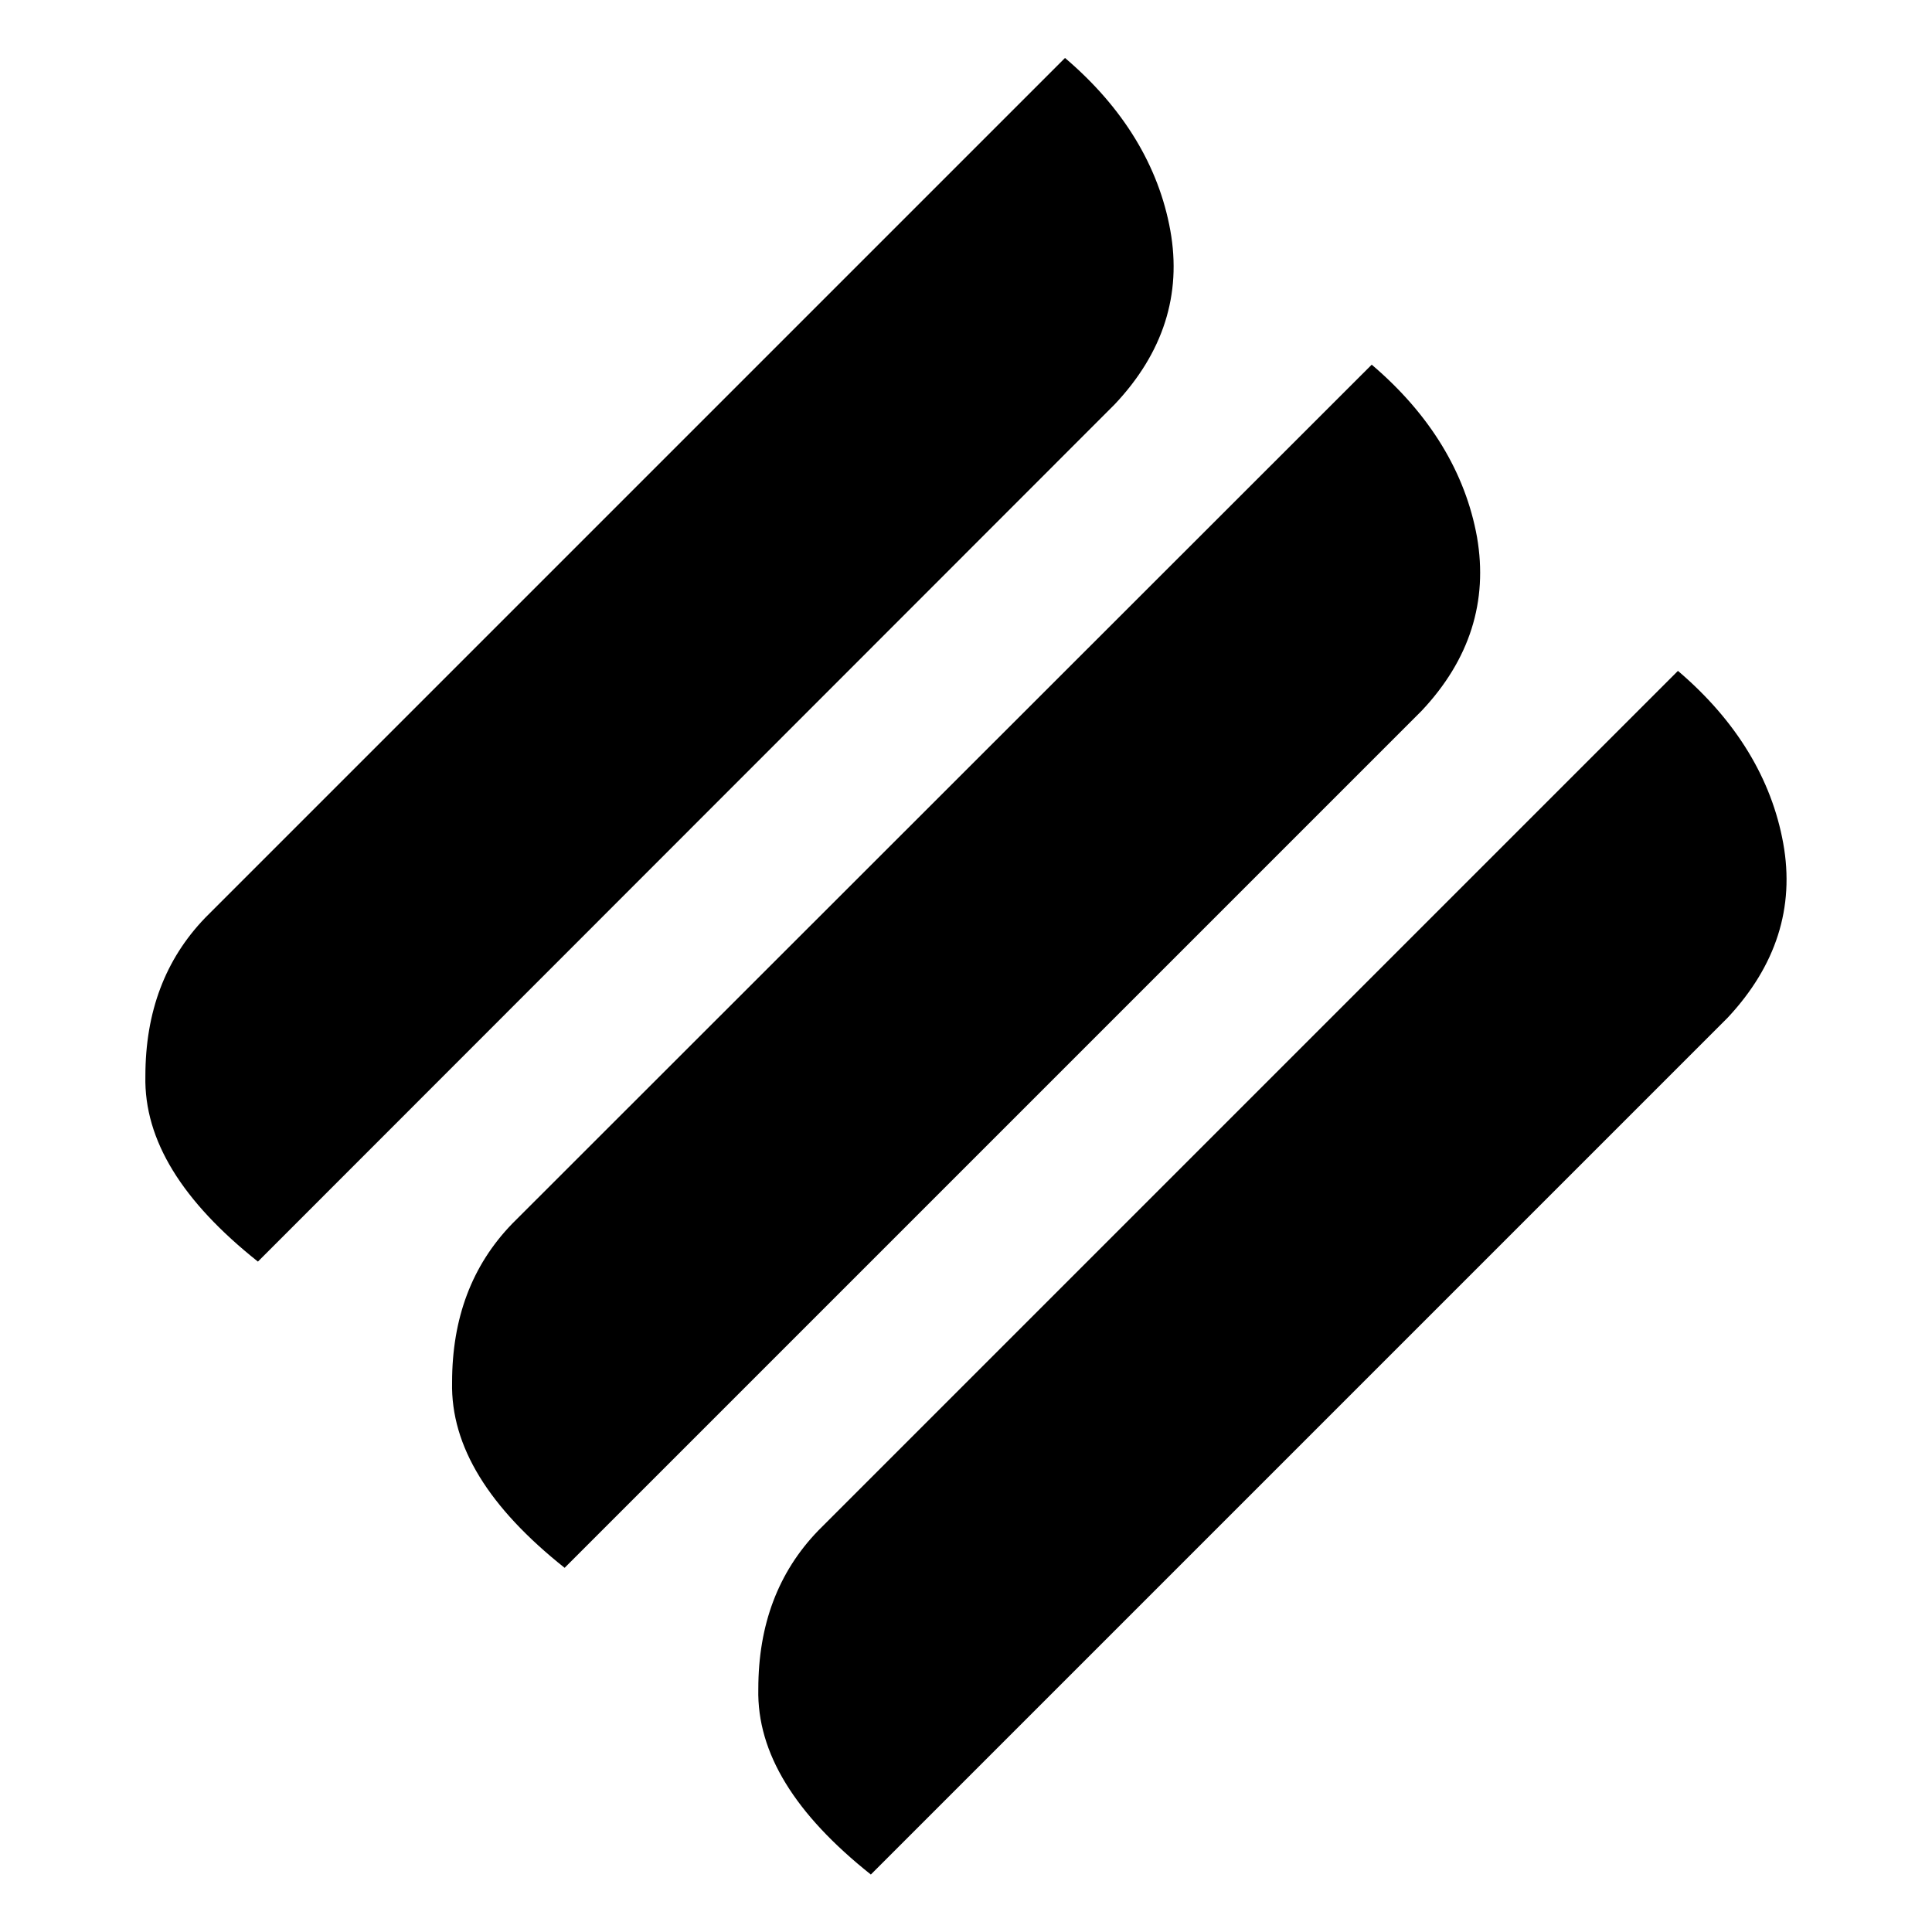 <?xml version="1.0" encoding="utf-8"?>
<!-- Generator: Adobe Illustrator 25.2.1, SVG Export Plug-In . SVG Version: 6.00 Build 0)  -->
<svg version="1.1" id="레이어_1" xmlns="http://www.w3.org/2000/svg" xmlns:xlink="http://www.w3.org/1999/xlink" x="0px"
	 y="0px" viewBox="0 0 400 400" style="enable-background:new 0 0 400 400;" xml:space="preserve">
<g id="레이어_2_1_">
</g>
<g id="레이어_1_1_">
	<g>
		<path d="M305.8,111.2c-2.4-13.3-9.7-25.4-21.8-35.7L106,253.4c-8.3,8.6-12.4,19.5-12.4,32.8c-0.3,13.3,7.7,26,23.3,38.4
			l177.4-177.4C304.3,136.6,308.1,124.5,305.8,111.2z"/>
	</g>
	<g>
		<path d="M242.3,47.7c-2.4-13.3-9.7-25.4-21.8-35.7l-178,178c-8.3,8.6-12.4,19.5-12.4,32.8c-0.3,13.3,7.7,26,23.3,38.4L230.8,83.7
			C240.8,73.1,244.7,61,242.3,47.7z"/>
	</g>
	<g>
		<path d="M369.2,174.6c-2.4-13.3-9.7-25.4-21.8-35.7l-178,178c-8.3,8.6-12.4,19.5-12.4,32.8c-0.3,13.3,7.7,26,23.3,38.4
			l177.4-177.4C367.7,200,371.6,187.9,369.2,174.6z"/>
	</g>
</g>
</svg>
